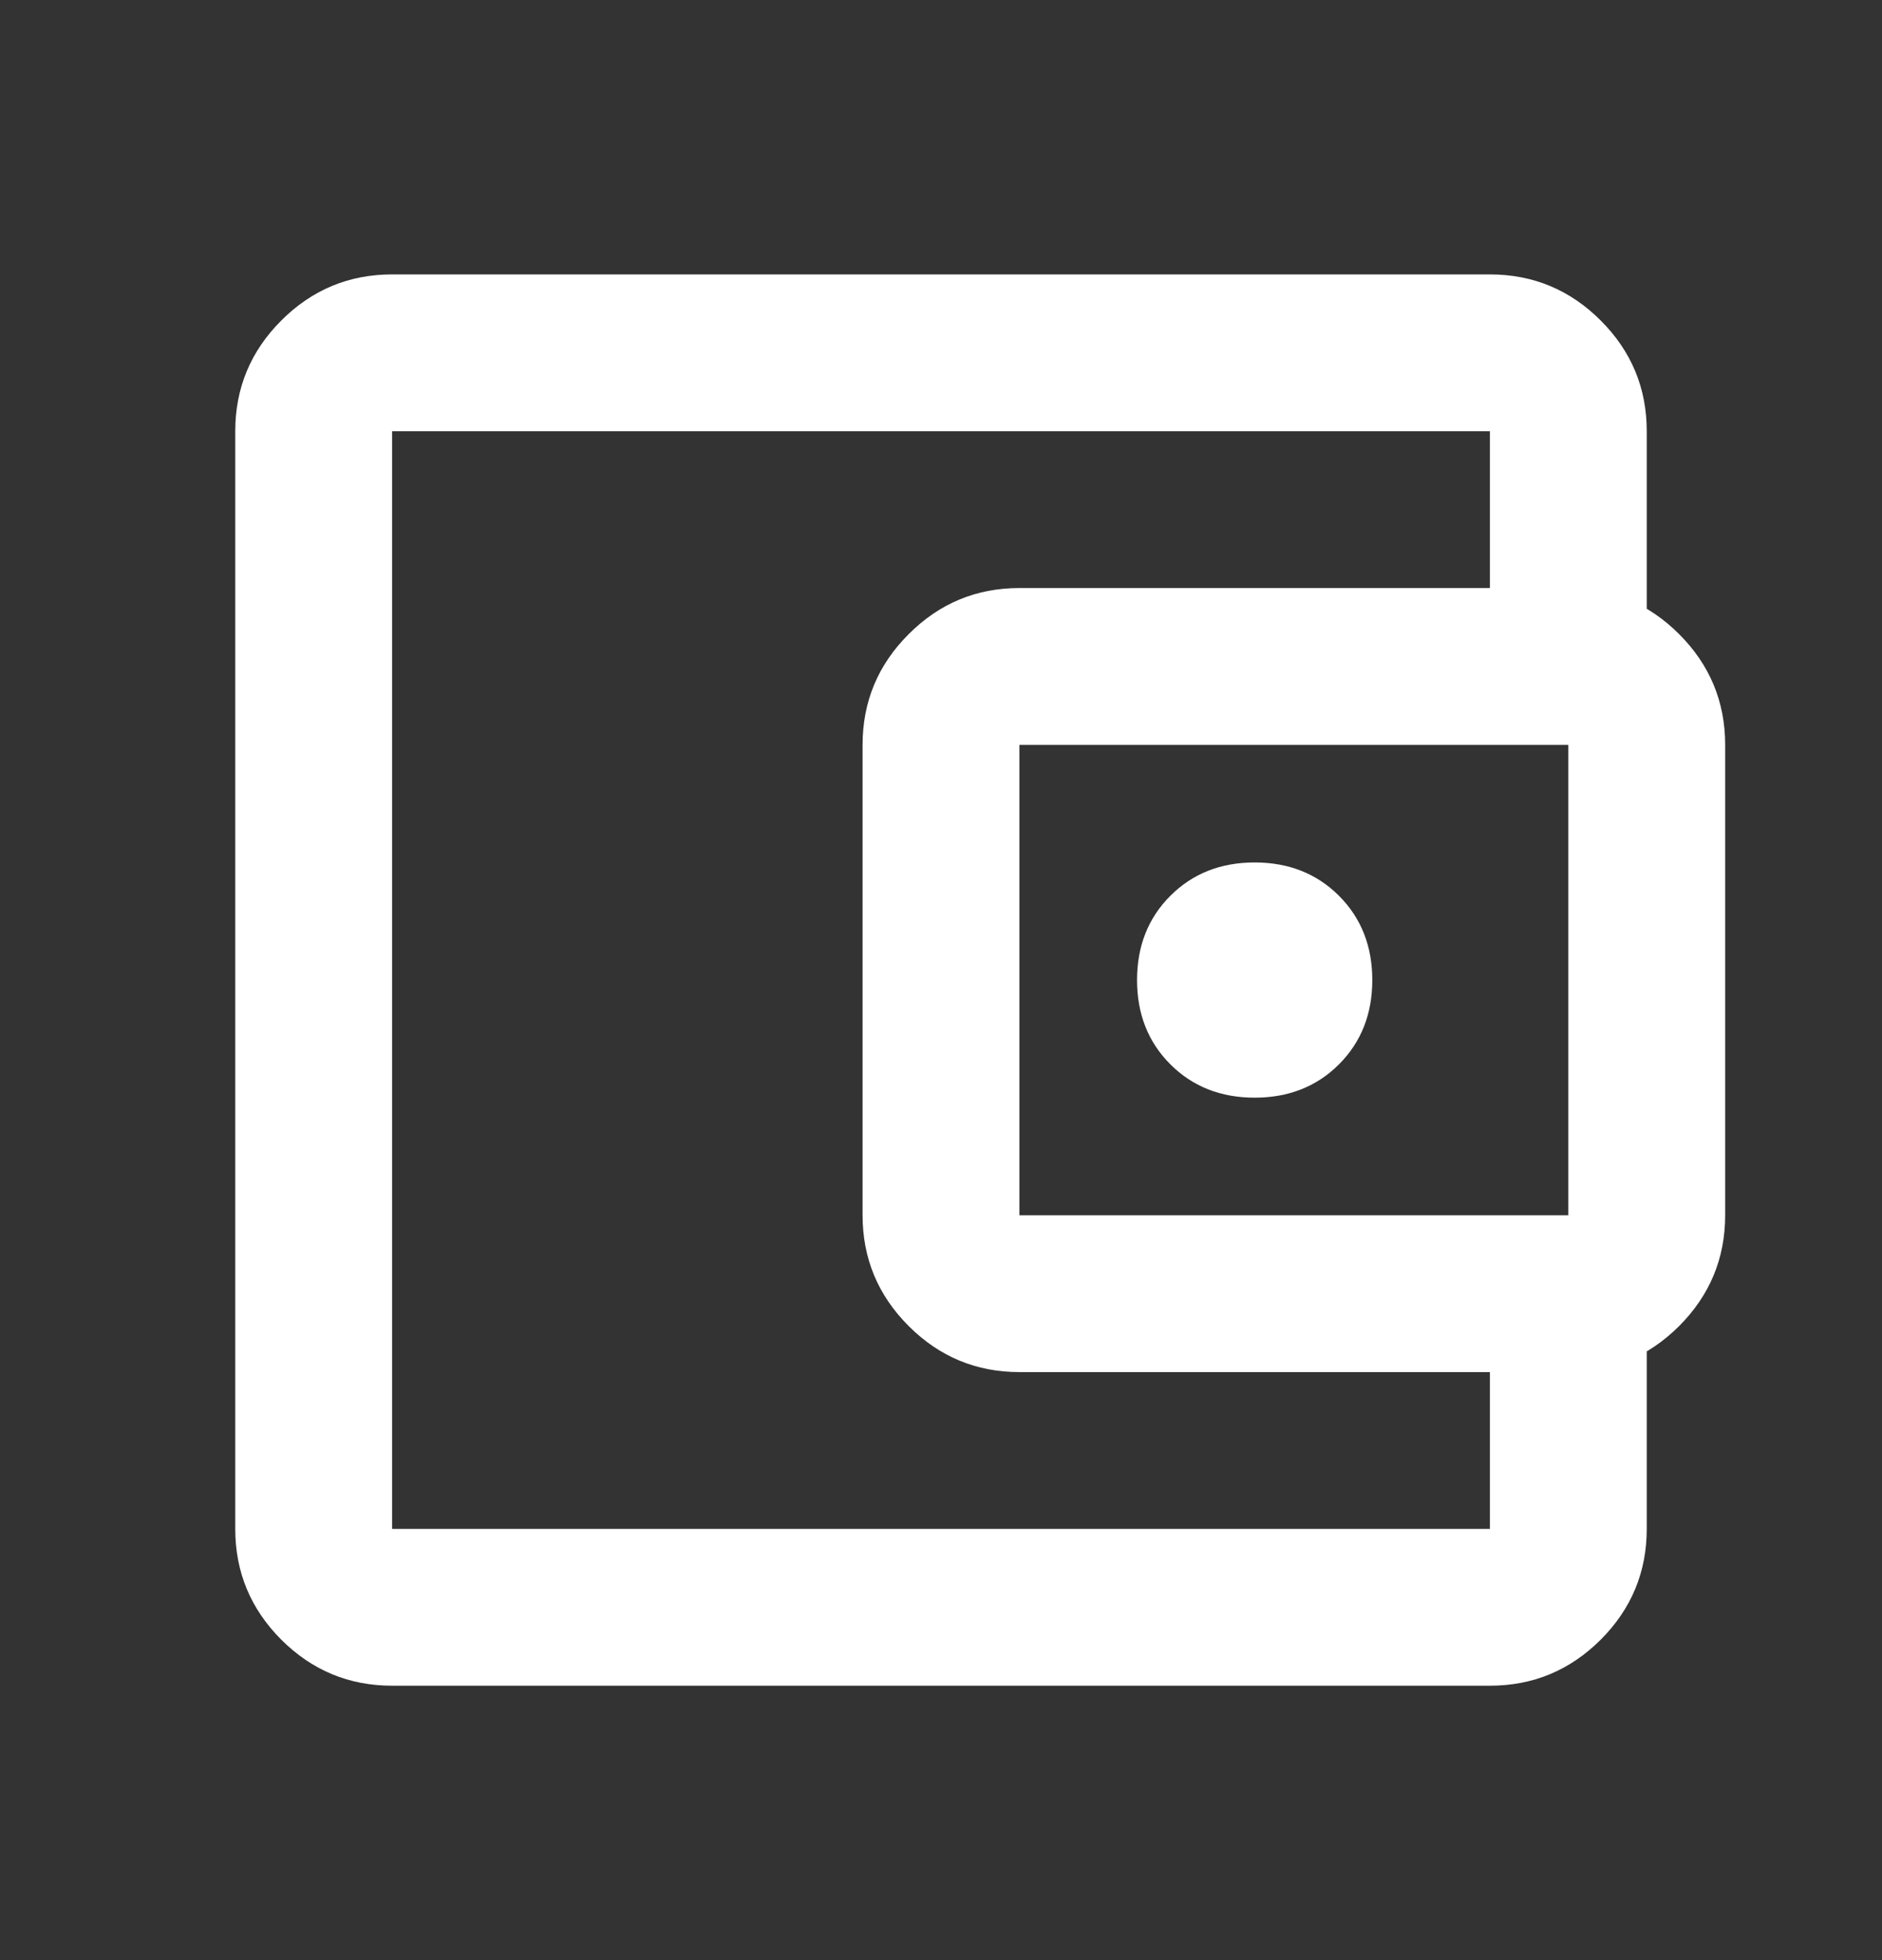 <svg width="24" height="25" viewBox="0 0 24 25" fill="none" xmlns="http://www.w3.org/2000/svg">
<rect x="0" y="0" width="24" height="25" fill="#333333" stroke="none"/>
<g id="icon/account_balance_wallet">
<mask id="mask0_696_4118" style="mask-type:alpha" maskUnits="userSpaceOnUse" x="0" y="0" width="24" height="25">
<rect id="Bounding box" y="0.5" width="24" height="24" fill="#D9D9D9"/>
</mask>
<g mask="url(#mask0_696_4118)">
<path id="account_balance_wallet" d="M16 14C16.433 14 16.792 13.858 17.075 13.575C17.358 13.292 17.5 12.933 17.5 12.5C17.5 12.067 17.358 11.708 17.075 11.425C16.792 11.142 16.433 11 16 11C15.567 11 15.208 11.142 14.925 11.425C14.642 11.708 14.5 12.067 14.5 12.5C14.5 12.933 14.642 13.292 14.925 13.575C15.208 13.858 15.567 14 16 14ZM5 21.5C4.45 21.5 3.979 21.304 3.587 20.913C3.196 20.521 3 20.05 3 19.5V5.5C3 4.95 3.196 4.479 3.587 4.088C3.979 3.696 4.45 3.5 5 3.5H19C19.55 3.5 20.021 3.696 20.413 4.088C20.804 4.479 21 4.95 21 5.5V8H19V5.5H5V19.5H19V17H21V19.5C21 20.05 20.804 20.521 20.413 20.913C20.021 21.304 19.55 21.5 19 21.5H5ZM13 17.5C12.45 17.5 11.979 17.304 11.588 16.913C11.196 16.521 11 16.05 11 15.5V9.5C11 8.95 11.196 8.479 11.588 8.088C11.979 7.696 12.45 7.5 13 7.5H20C20.55 7.5 21.021 7.696 21.413 8.088C21.804 8.479 22 8.95 22 9.5V15.5C22 16.05 21.804 16.521 21.413 16.913C21.021 17.304 20.55 17.5 20 17.5H13ZM20 15.5V9.5H13V15.5H20Z" fill="white"/>
</g>
</g>
</svg>
